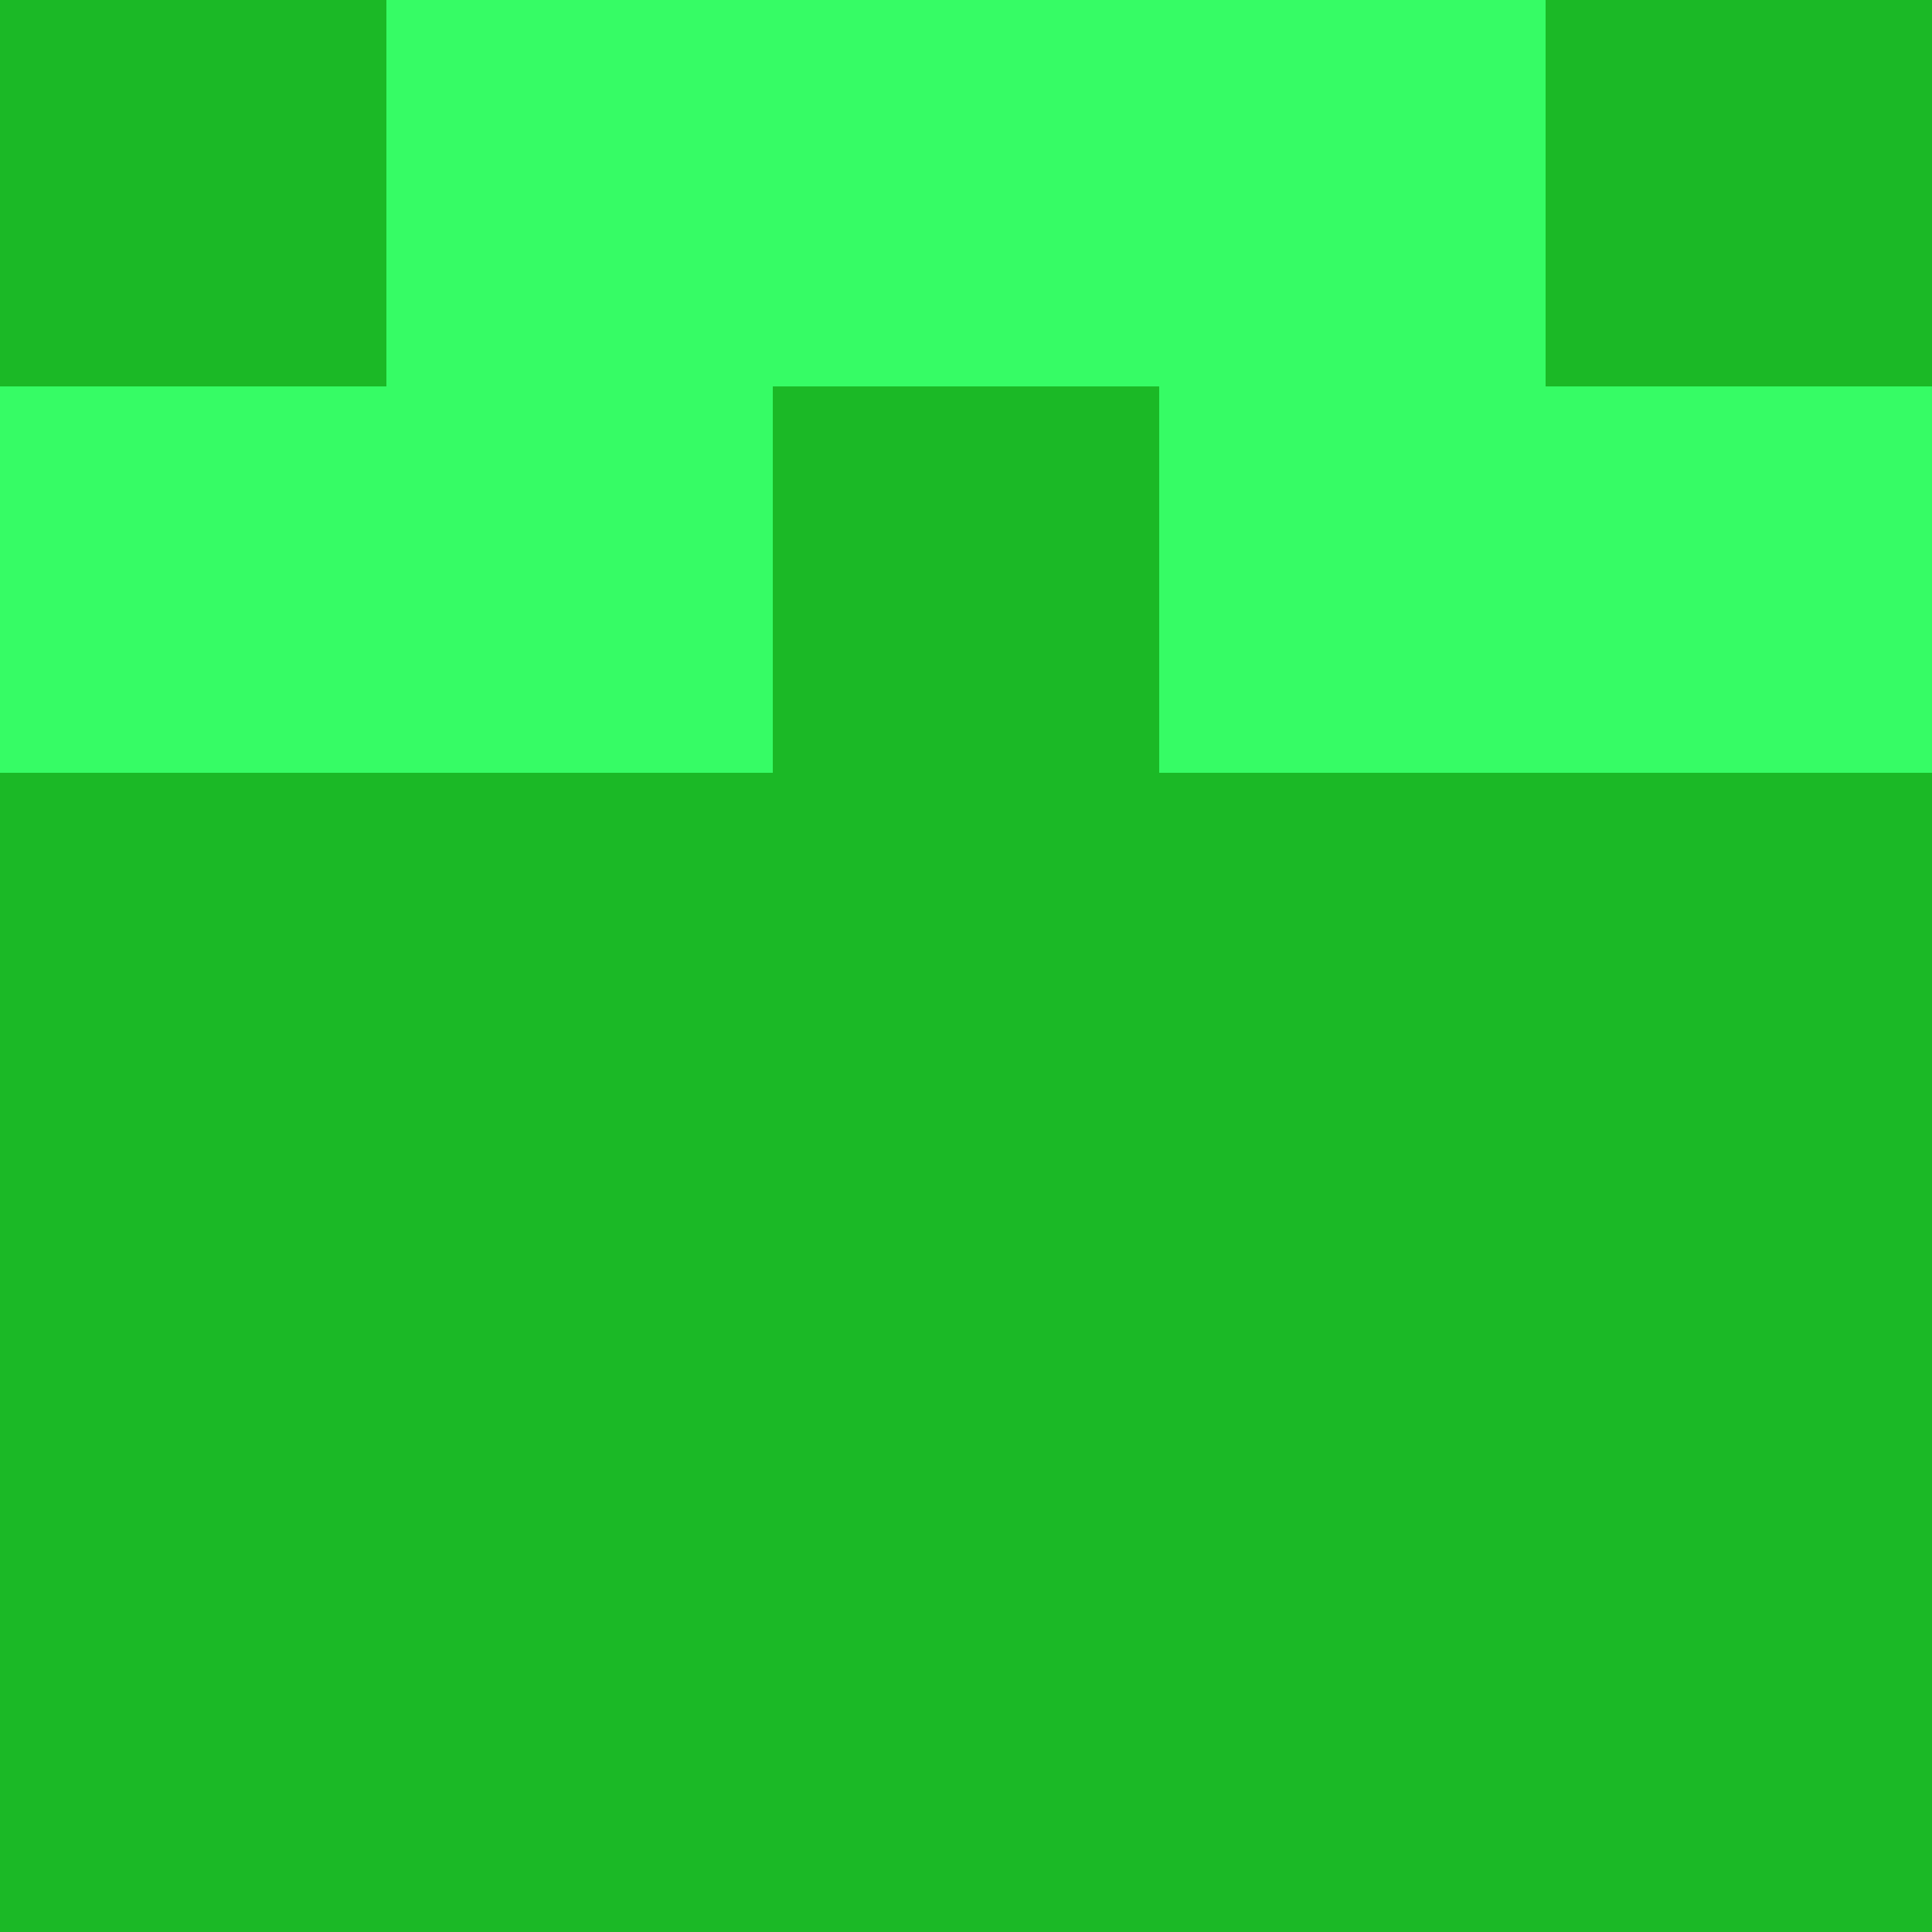 <?xml version="1.0" encoding="utf-8"?>
<!DOCTYPE svg PUBLIC "-//W3C//DTD SVG 20010904//EN"
        "http://www.w3.org/TR/2001/REC-SVG-20010904/DTD/svg10.dtd">
<svg viewBox="0 0 5 5" height="100" width="100" xml:lang="fr"
     xmlns="http://www.w3.org/2000/svg"
     xmlns:xlink="http://www.w3.org/1999/xlink">
            <rect x="0" y="0" height="1" width="1" fill="#1BB926"/>
        <rect x="4" y="0" height="1" width="1" fill="#1BB926"/>
        <rect x="1" y="0" height="1" width="1" fill="#36FC65"/>
        <rect x="3" y="0" height="1" width="1" fill="#36FC65"/>
        <rect x="2" y="0" height="1" width="1" fill="#36FC65"/>
                <rect x="0" y="1" height="1" width="1" fill="#36FC65"/>
        <rect x="4" y="1" height="1" width="1" fill="#36FC65"/>
        <rect x="1" y="1" height="1" width="1" fill="#36FC65"/>
        <rect x="3" y="1" height="1" width="1" fill="#36FC65"/>
        <rect x="2" y="1" height="1" width="1" fill="#1BB926"/>
                <rect x="0" y="2" height="1" width="1" fill="#1BB926"/>
        <rect x="4" y="2" height="1" width="1" fill="#1BB926"/>
        <rect x="1" y="2" height="1" width="1" fill="#1BB926"/>
        <rect x="3" y="2" height="1" width="1" fill="#1BB926"/>
        <rect x="2" y="2" height="1" width="1" fill="#1BB926"/>
                <rect x="0" y="3" height="1" width="1" fill="#1BB926"/>
        <rect x="4" y="3" height="1" width="1" fill="#1BB926"/>
        <rect x="1" y="3" height="1" width="1" fill="#1BB926"/>
        <rect x="3" y="3" height="1" width="1" fill="#1BB926"/>
        <rect x="2" y="3" height="1" width="1" fill="#1BB926"/>
                <rect x="0" y="4" height="1" width="1" fill="#1BB926"/>
        <rect x="4" y="4" height="1" width="1" fill="#1BB926"/>
        <rect x="1" y="4" height="1" width="1" fill="#1BB926"/>
        <rect x="3" y="4" height="1" width="1" fill="#1BB926"/>
        <rect x="2" y="4" height="1" width="1" fill="#1BB926"/>
        </svg>
